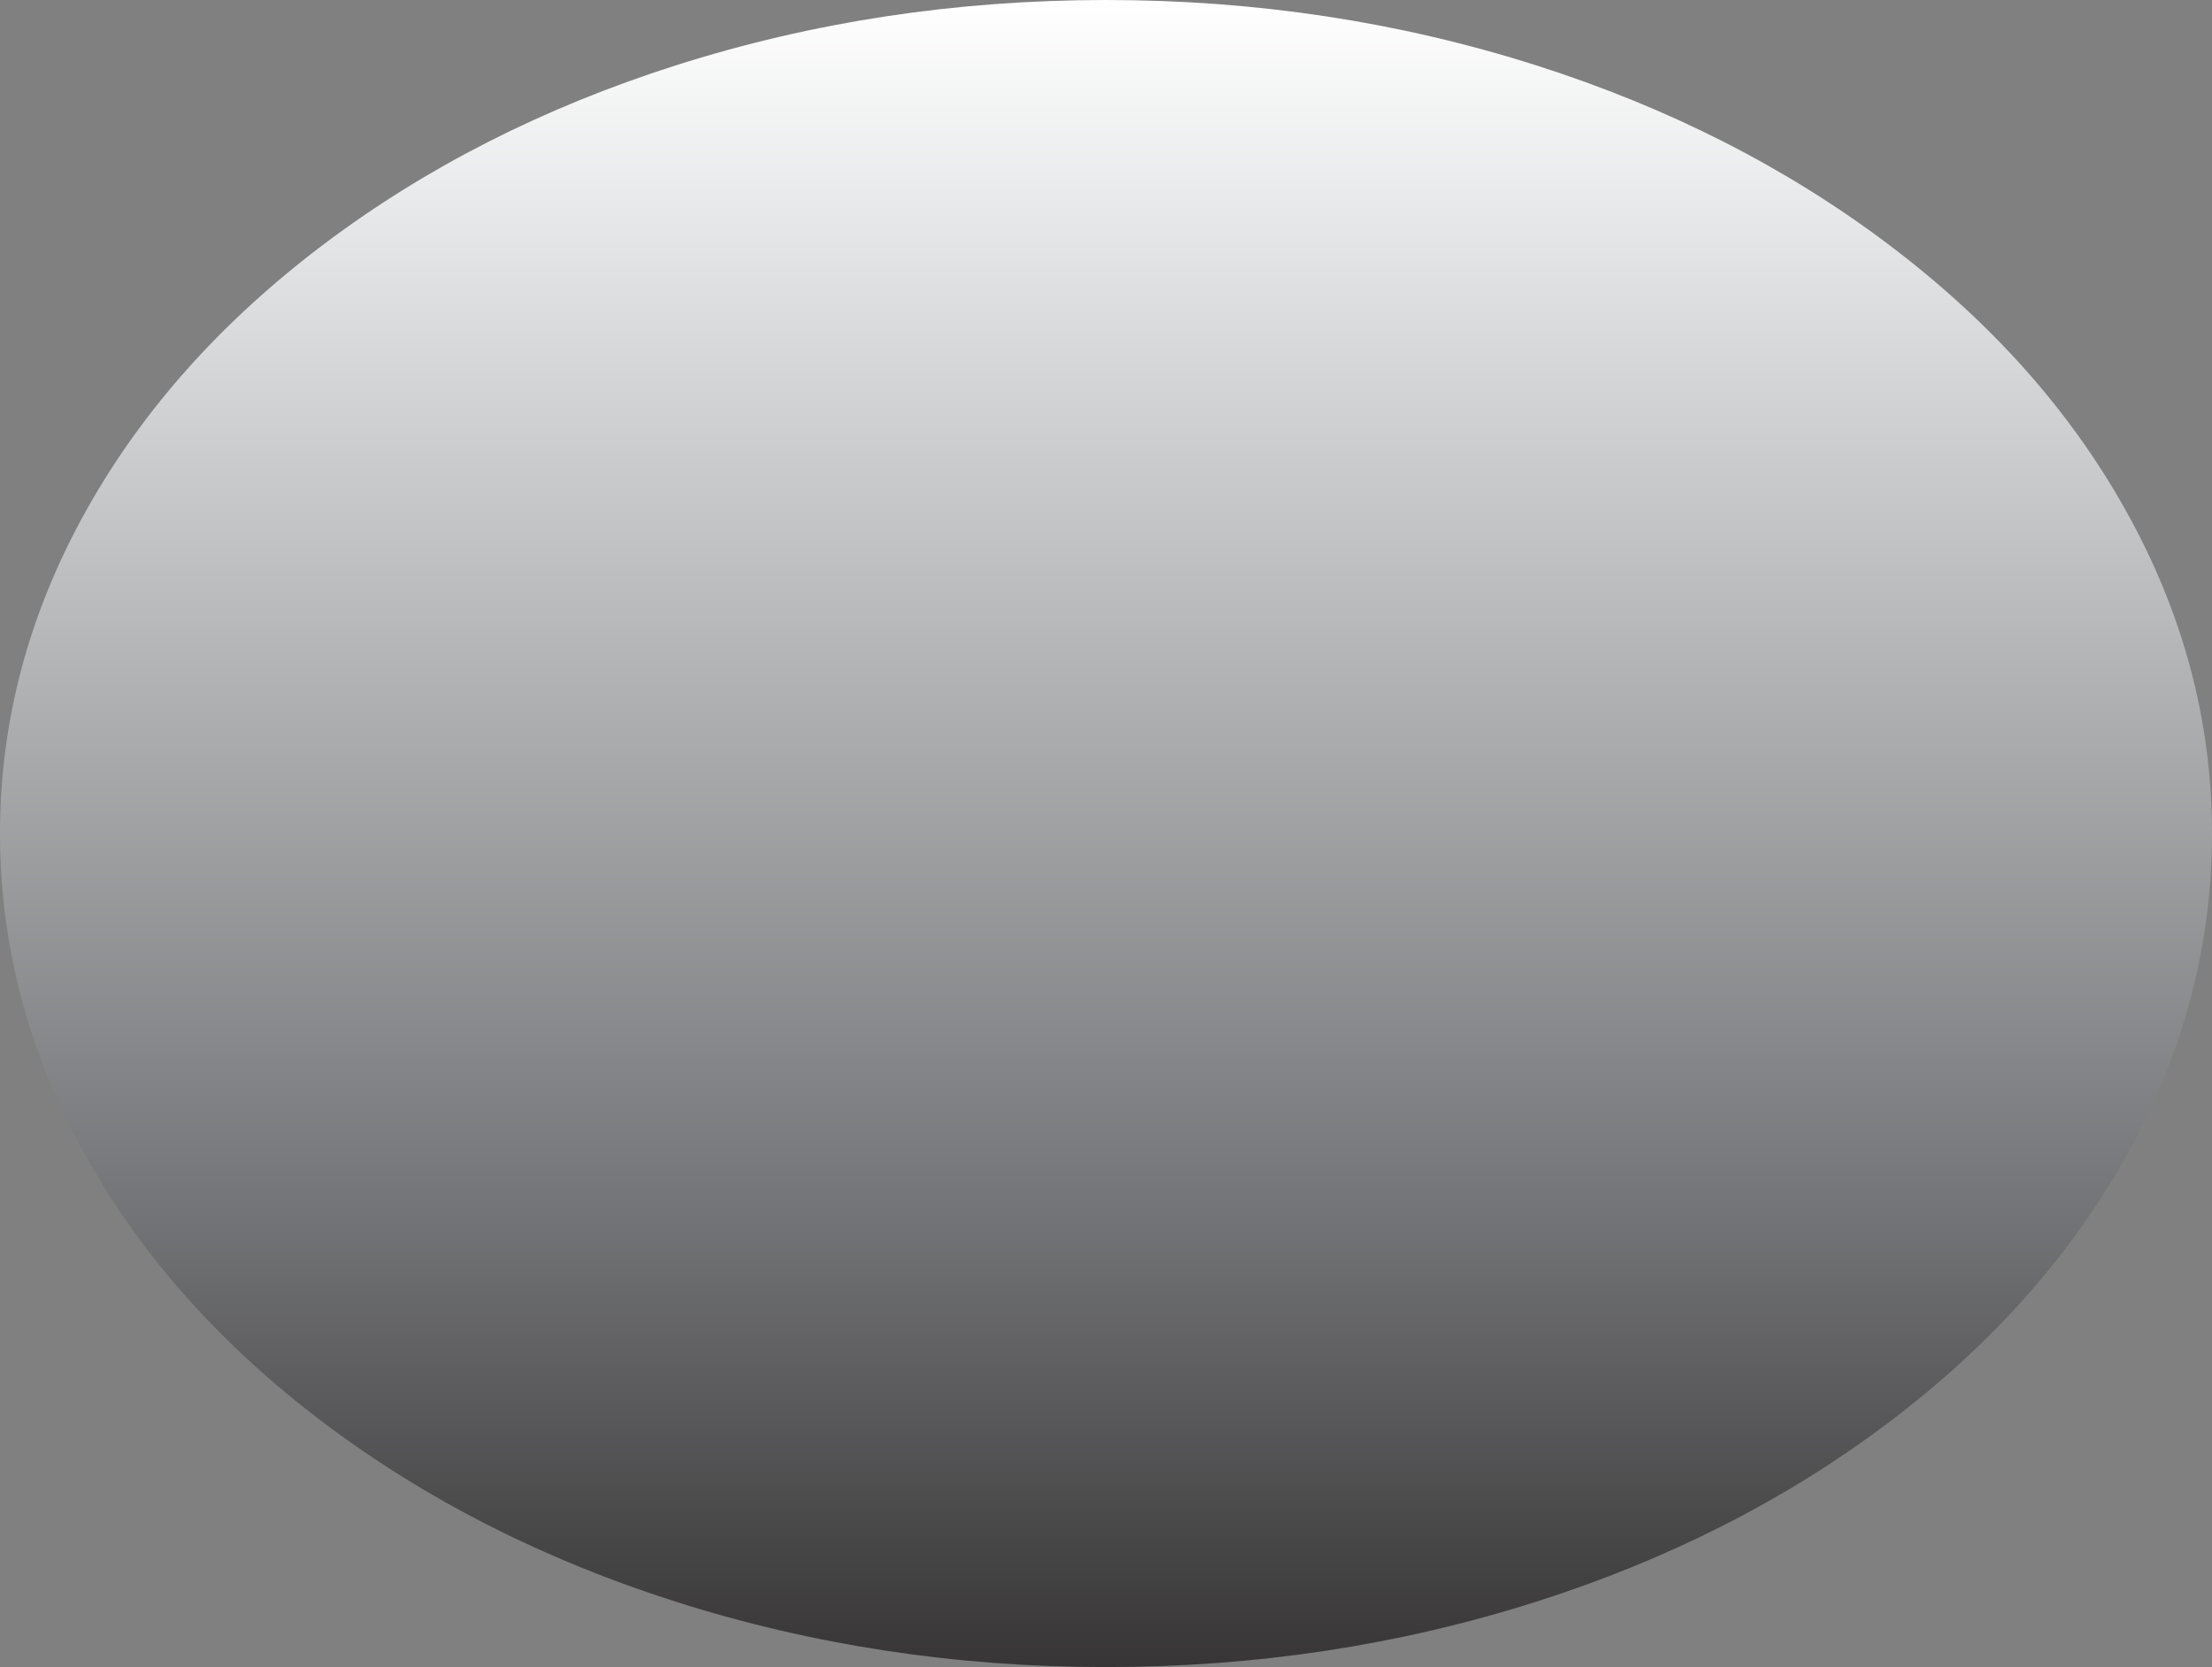 <?xml version="1.0" encoding="UTF-8" standalone="no"?>
<svg xmlns:xlink="http://www.w3.org/1999/xlink" height="674.95px" width="895.6px" xmlns="http://www.w3.org/2000/svg">
  <rect width="100%" height="100%" fill="#808080" stroke="none"/>
  <g transform="matrix(1, 0, 0, 1, 0.0, 0.0)">
    <path d="M895.6 337.5 Q895.6 406.15 860.4 468.85 826.4 529.4 764.45 576.1 702.5 622.8 622.1 648.45 538.9 674.95 447.8 674.95 356.7 674.95 273.5 648.45 193.15 622.8 131.15 576.1 69.2 529.4 35.2 468.85 0.0 406.15 0.0 337.5 0.0 268.85 35.2 206.15 69.2 145.55 131.15 98.85 193.15 52.15 273.5 26.5 356.7 0.0 447.8 0.0 538.9 0.0 622.1 26.5 702.5 52.15 764.45 98.85 826.45 145.55 860.4 206.15 895.6 268.85 895.6 337.5" fill="url(#gradient0)" fill-rule="evenodd" stroke="none"/>
  </g>
  <defs>
    <linearGradient gradientTransform="matrix(0.0, -0.412, -0.412, 0.0, 447.8, 337.5)" gradientUnits="userSpaceOnUse" id="gradient0" spreadMethod="pad" x1="-819.2" x2="819.2">
      <stop offset="0.0" stop-color="#373535"/>
      <stop offset="0.263" stop-color="#717275"/>
      <stop offset="0.627" stop-color="#b7b9bb"/>
      <stop offset="0.878" stop-color="#e8e9ea"/>
      <stop offset="1.0" stop-color="#ffffff"/>
    </linearGradient>
  </defs>
</svg>
